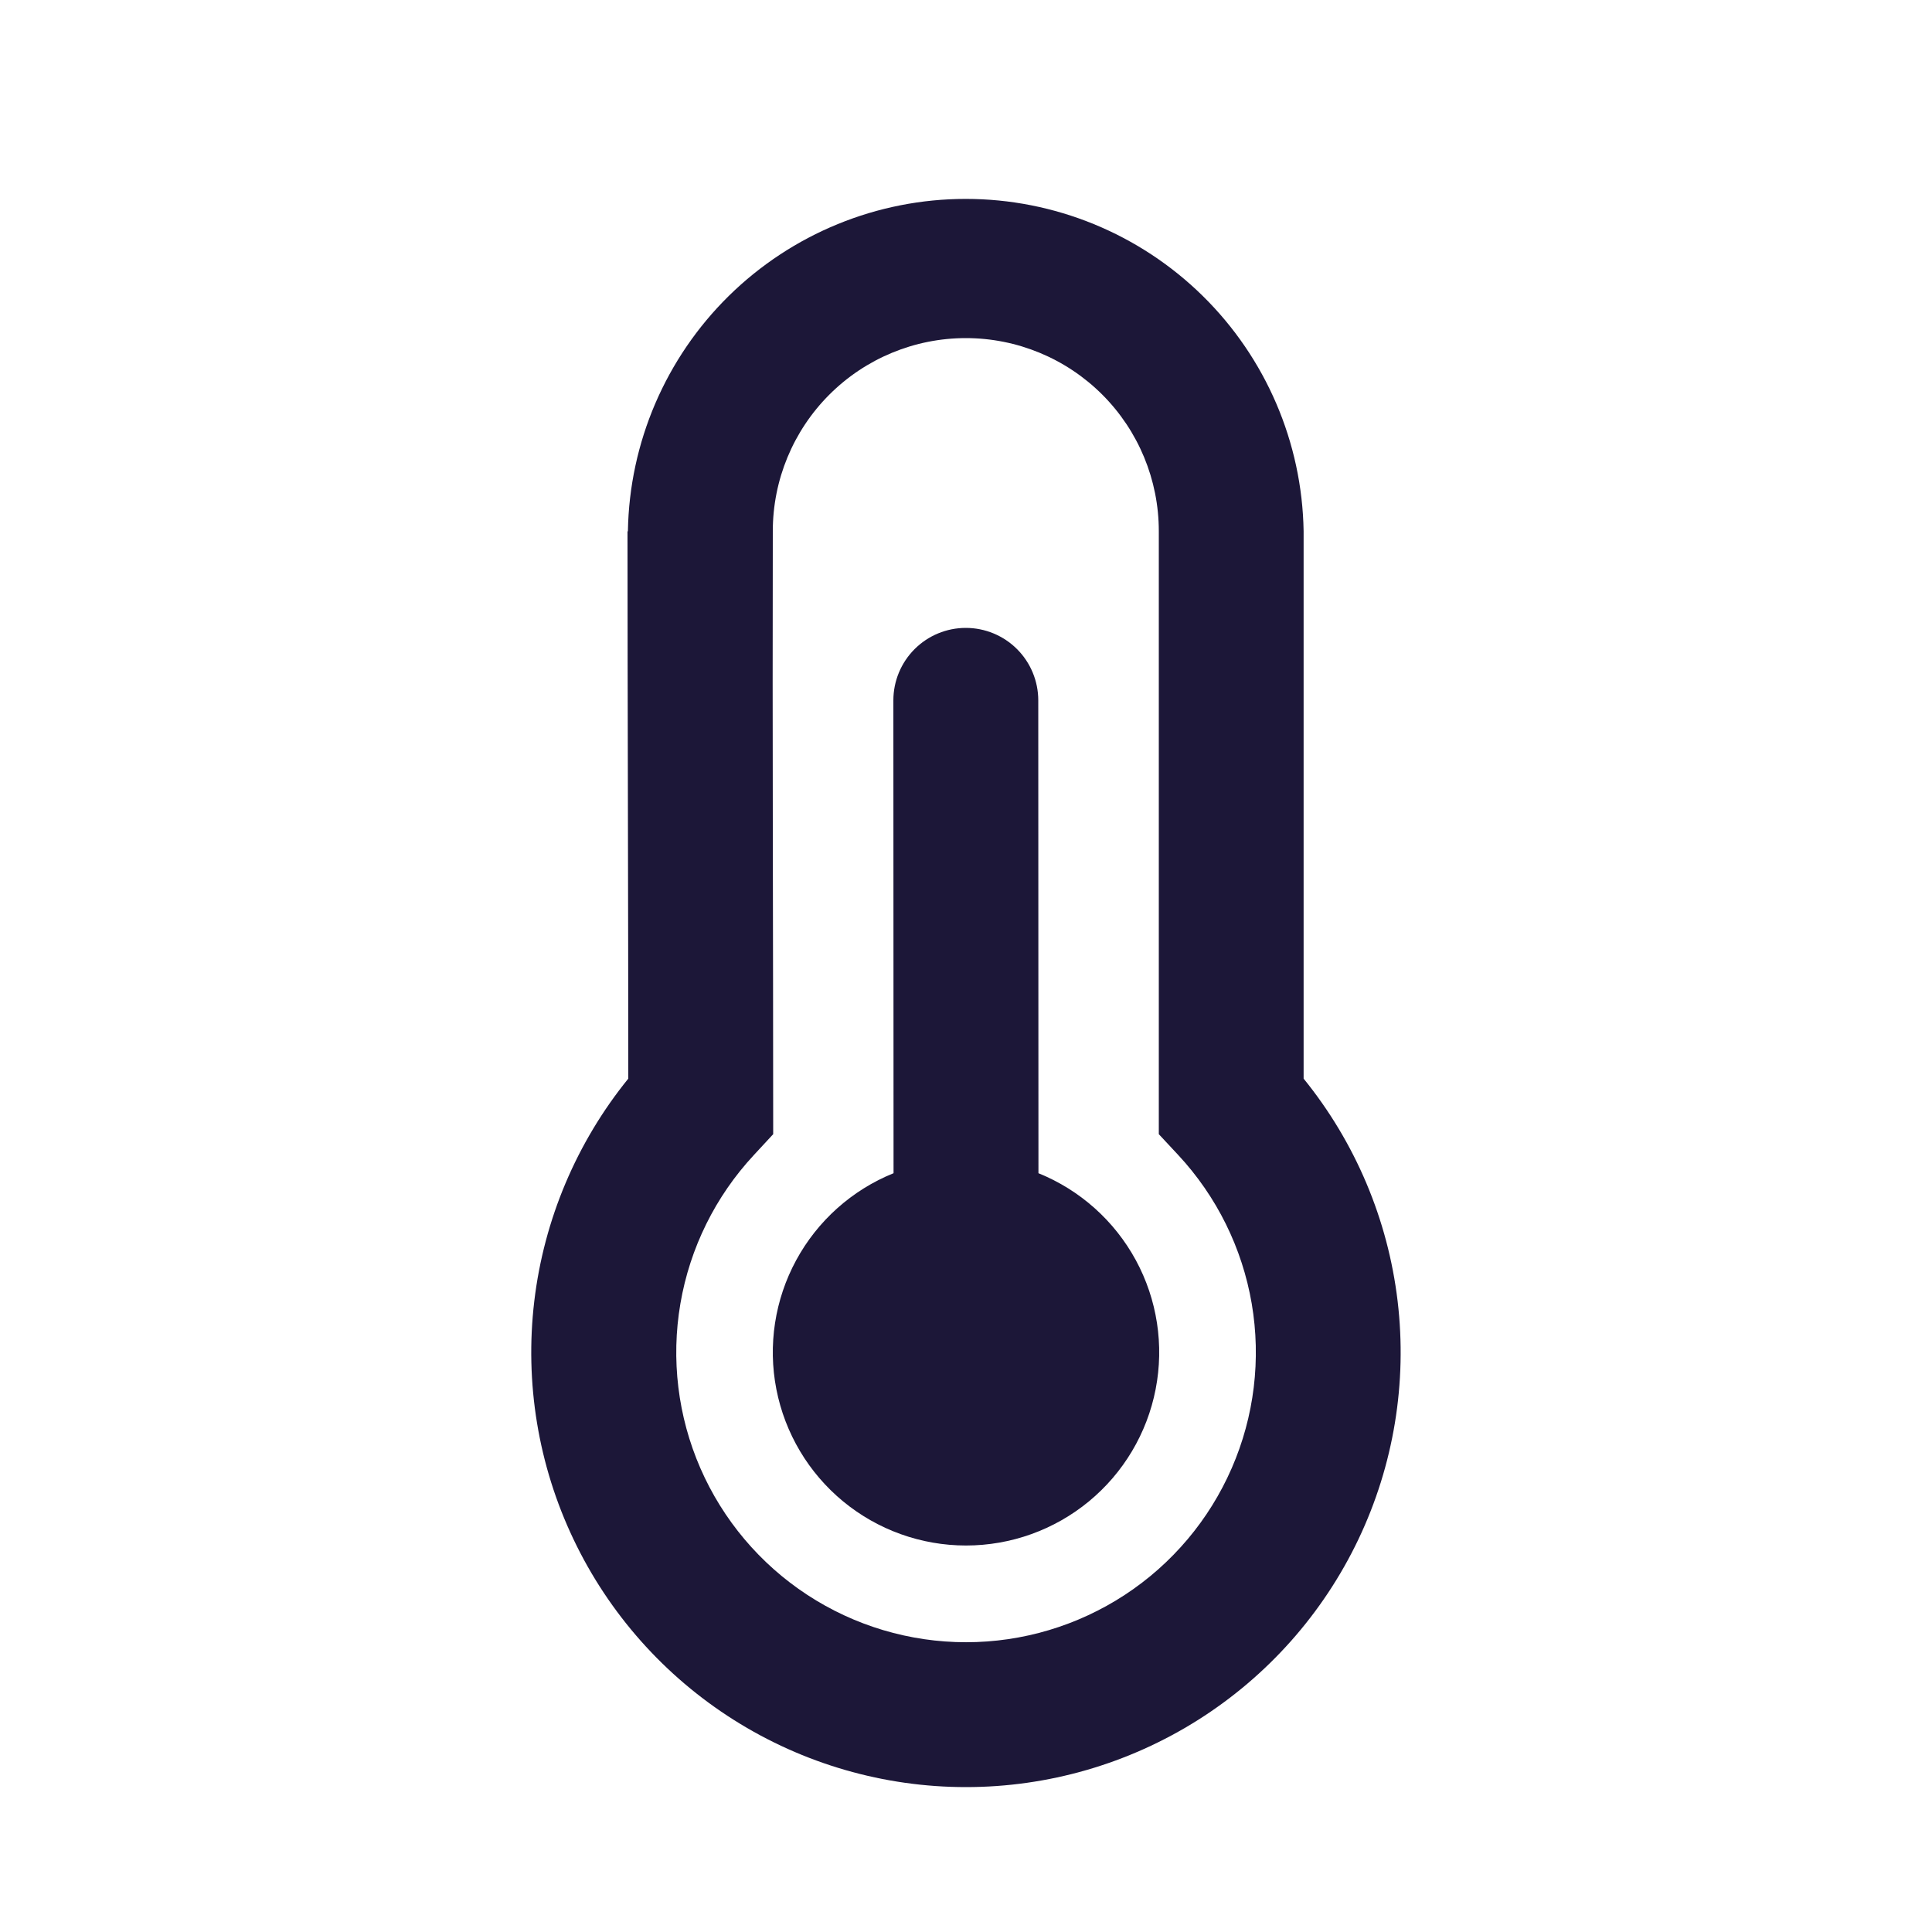 <svg width="64" height="64" viewBox="0 0 64 64" fill="none" xmlns="http://www.w3.org/2000/svg">
<path d="M34.394 23.2C34.394 22.564 34.141 21.953 33.691 21.503C33.241 21.053 32.63 20.8 31.994 20.8C31.357 20.8 30.747 21.053 30.297 21.503C29.847 21.953 29.594 22.564 29.594 23.2L29.6 38.864C28.223 39.421 27.083 40.44 26.375 41.745C25.667 43.05 25.434 44.562 25.718 46.02C26.002 47.477 26.784 48.791 27.93 49.736C29.076 50.68 30.515 51.197 32 51.197C33.486 51.197 34.925 50.68 36.071 49.736C37.217 48.791 37.999 47.477 38.282 46.02C38.566 44.562 38.334 43.05 37.626 41.745C36.917 40.44 35.777 39.421 34.4 38.864L34.394 23.2ZM20.8 17.6V17.594C20.85 14.658 22.051 11.86 24.144 9.801C26.238 7.743 29.056 6.589 31.992 6.589C34.928 6.589 37.747 7.743 39.84 9.801C41.934 11.86 43.135 14.658 43.184 17.594V35.731C44.898 37.844 45.977 40.4 46.298 43.101C46.619 45.803 46.168 48.54 44.998 50.995C43.827 53.451 41.985 55.525 39.684 56.977C37.384 58.429 34.719 59.2 31.999 59.2C29.278 59.2 26.613 58.429 24.313 56.977C22.012 55.525 20.17 53.451 19 50.995C17.829 48.54 17.378 45.803 17.699 43.101C18.02 40.4 19.1 37.844 20.813 35.731C20.813 30.173 20.787 22.995 20.787 17.6H20.8ZM25.6 17.594C25.584 24.25 25.613 30.912 25.613 37.571L24.973 38.262C23.7 39.631 22.854 41.341 22.539 43.184C22.224 45.026 22.454 46.921 23.2 48.634C23.947 50.348 25.177 51.807 26.741 52.831C28.304 53.855 30.133 54.401 32.002 54.401C33.871 54.401 35.7 53.855 37.263 52.831C38.827 51.807 40.057 50.348 40.803 48.634C41.55 46.921 41.779 45.026 41.465 43.184C41.15 41.341 40.304 39.631 39.031 38.262L38.387 37.571V17.594C38.387 15.898 37.714 14.272 36.515 13.073C35.316 11.874 33.69 11.2 31.994 11.2C30.298 11.2 28.672 11.874 27.473 13.073C26.274 14.272 25.6 15.898 25.6 17.594Z" fill="#1C1738"/>
</svg>
